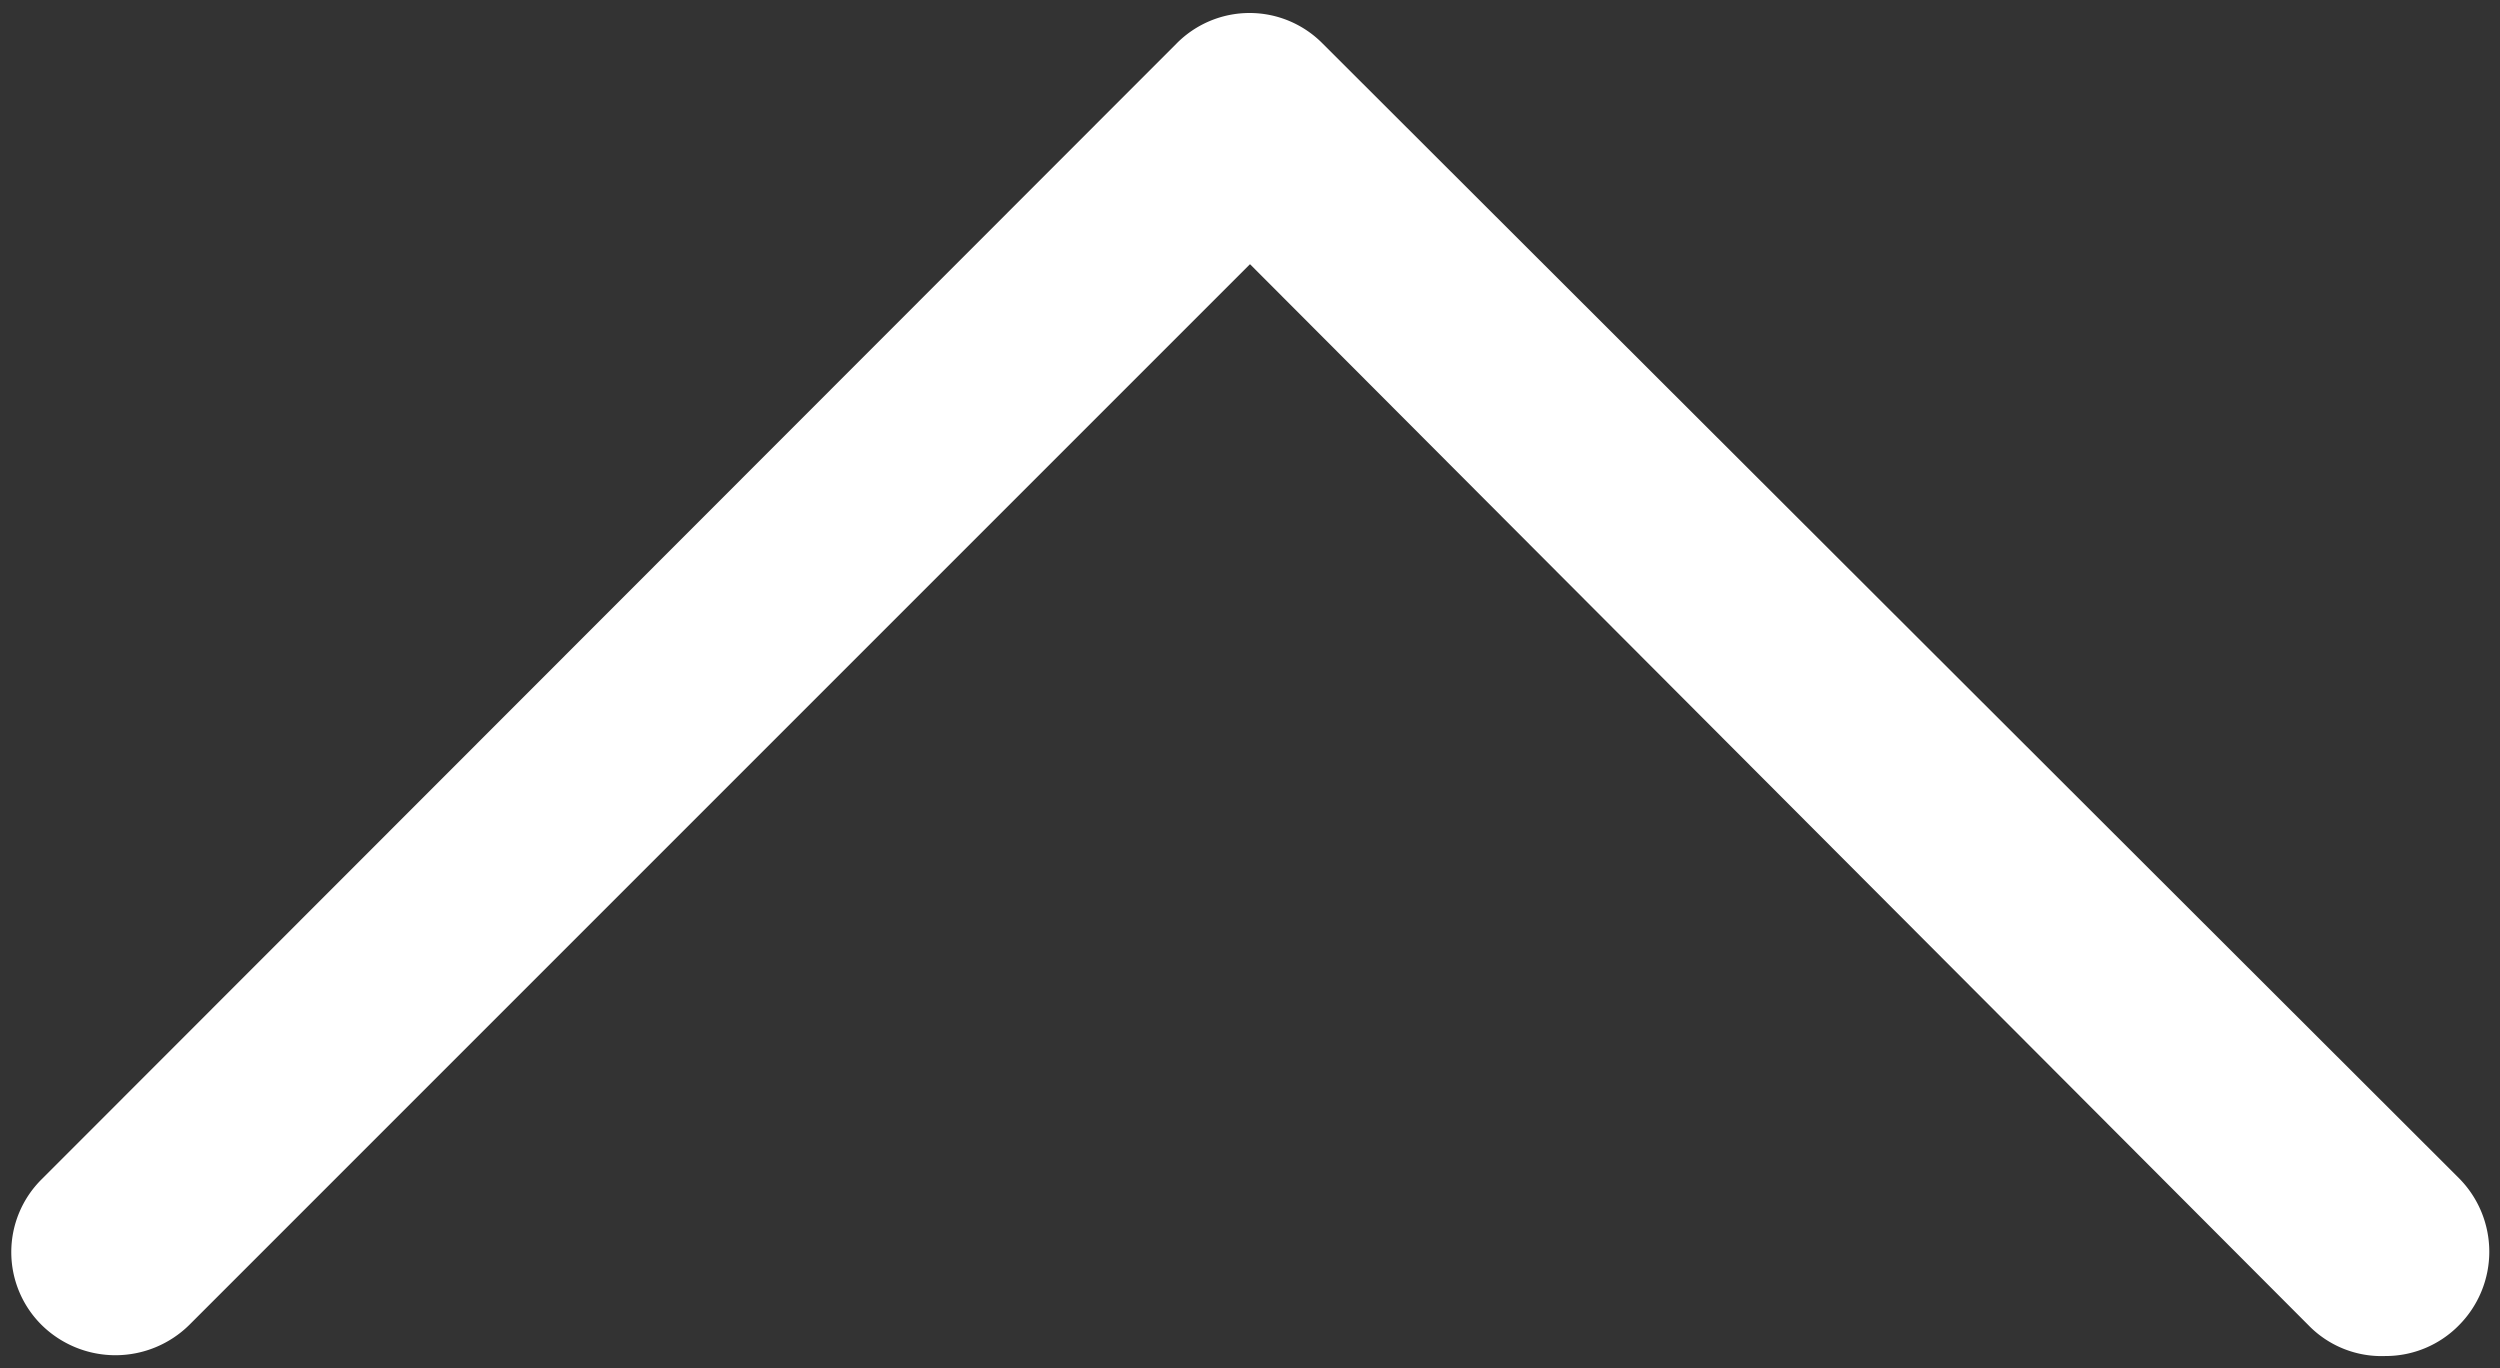 <?xml version="1.0" encoding="utf-8"?><svg xmlns="http://www.w3.org/2000/svg" viewBox="0 0 29.24 16"><rect x="0" y="0" width="29.24" height="16" fill="#333333" stroke="none"/><defs><style>.cls-1{fill:#fff;}</style></defs><title>chevron-white</title><g id="Labels"><g id="Layer_1-2" data-name="Layer 1"><path class="cls-1" d="M27.9,15.86A1.19,1.19,0,0,1,27,15.5L14.62,3.09,2.21,15.5a1.23,1.23,0,0,1-1.72,0h0a1.2,1.2,0,0,1,0-1.71h0L13.76.51a1.2,1.2,0,0,1,1.71,0h0L28.76,13.78a1.22,1.22,0,0,1,0,1.72A1.2,1.2,0,0,1,27.9,15.86Z"/></g></g></svg>